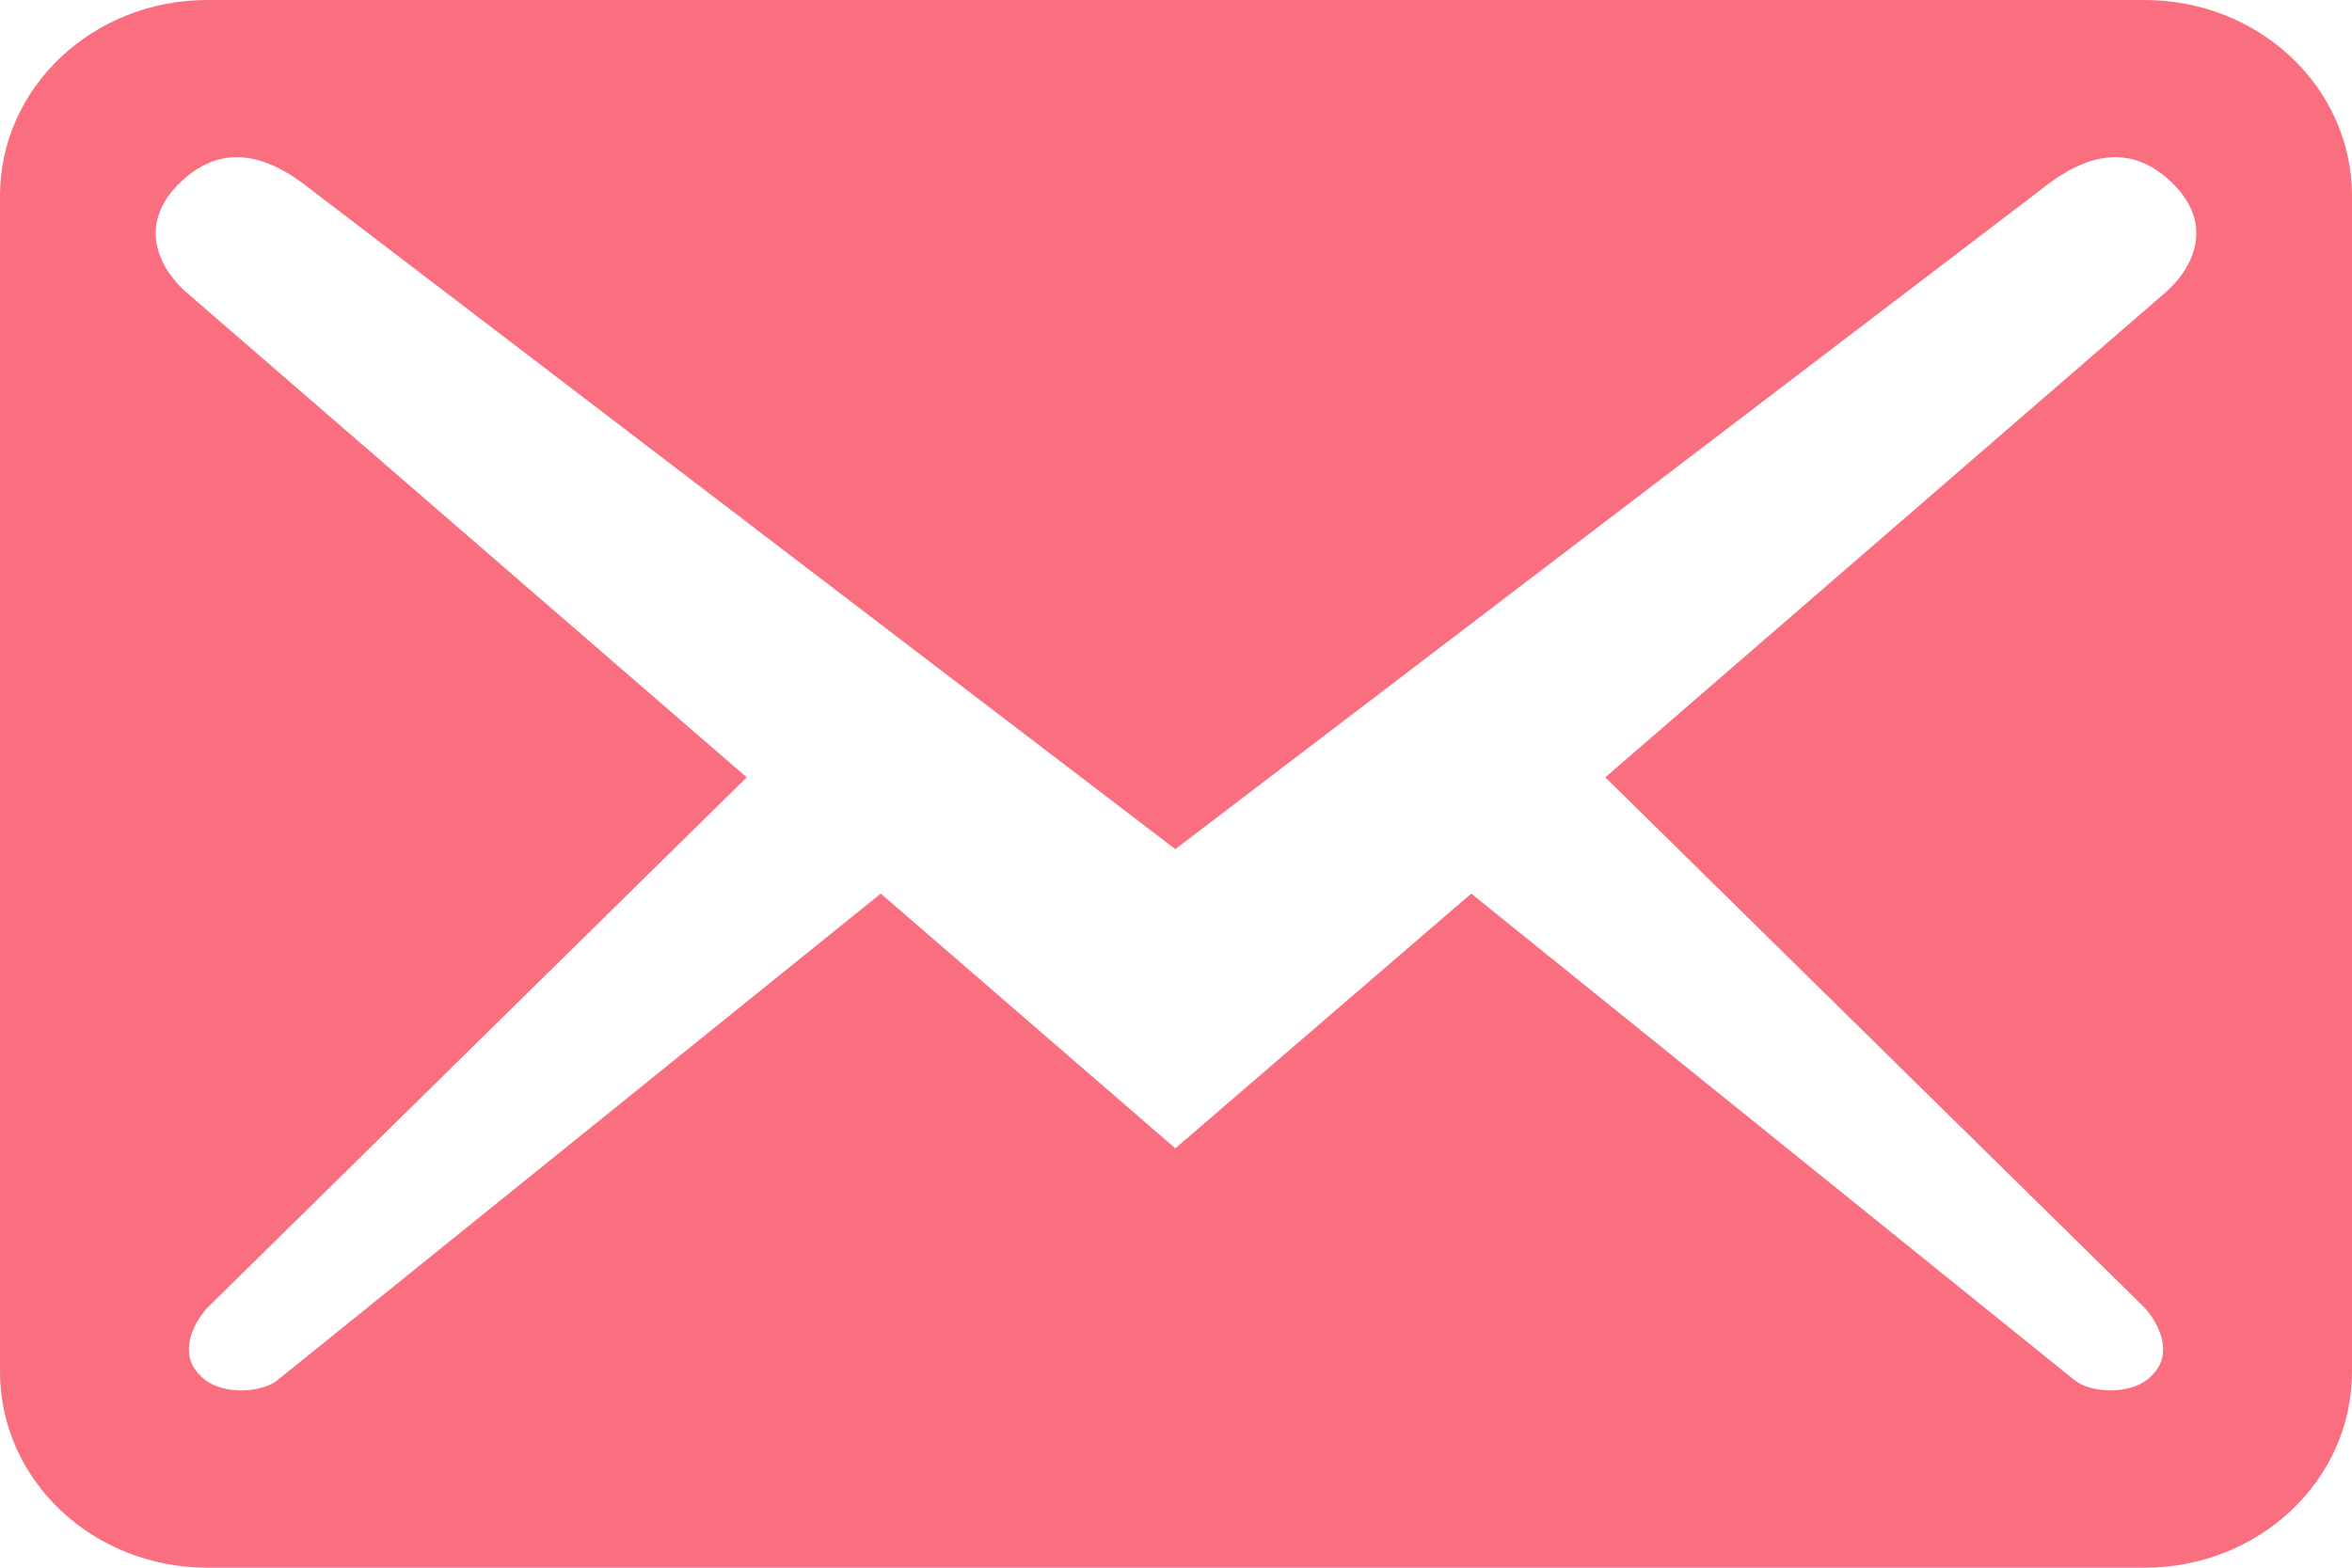<svg width="21" height="14" viewBox="0 0 21 14" fill="none" xmlns="http://www.w3.org/2000/svg">
<path d="M21 12.25V1.75C21 0.782 20.173 0 19.148 0H1.852C0.827 0 0 0.782 0 1.75V12.25C0 13.218 0.827 14 1.852 14H19.148C20.173 14 21 13.218 21 12.25ZM19.383 1.622C19.79 2.007 19.568 2.403 19.346 2.602L14.333 6.942L19.148 11.678C19.296 11.842 19.395 12.098 19.222 12.273C19.062 12.46 18.691 12.448 18.531 12.332L13.136 7.98L10.494 10.255L7.864 7.98L2.469 12.332C2.309 12.448 1.938 12.46 1.778 12.273C1.605 12.098 1.704 11.842 1.852 11.678L6.667 6.942L1.654 2.602C1.432 2.403 1.21 2.007 1.617 1.622C2.025 1.237 2.444 1.423 2.79 1.703L10.494 7.583L18.21 1.703C18.556 1.423 18.975 1.237 19.383 1.622Z" fill="#F96F7F"/>
</svg>
